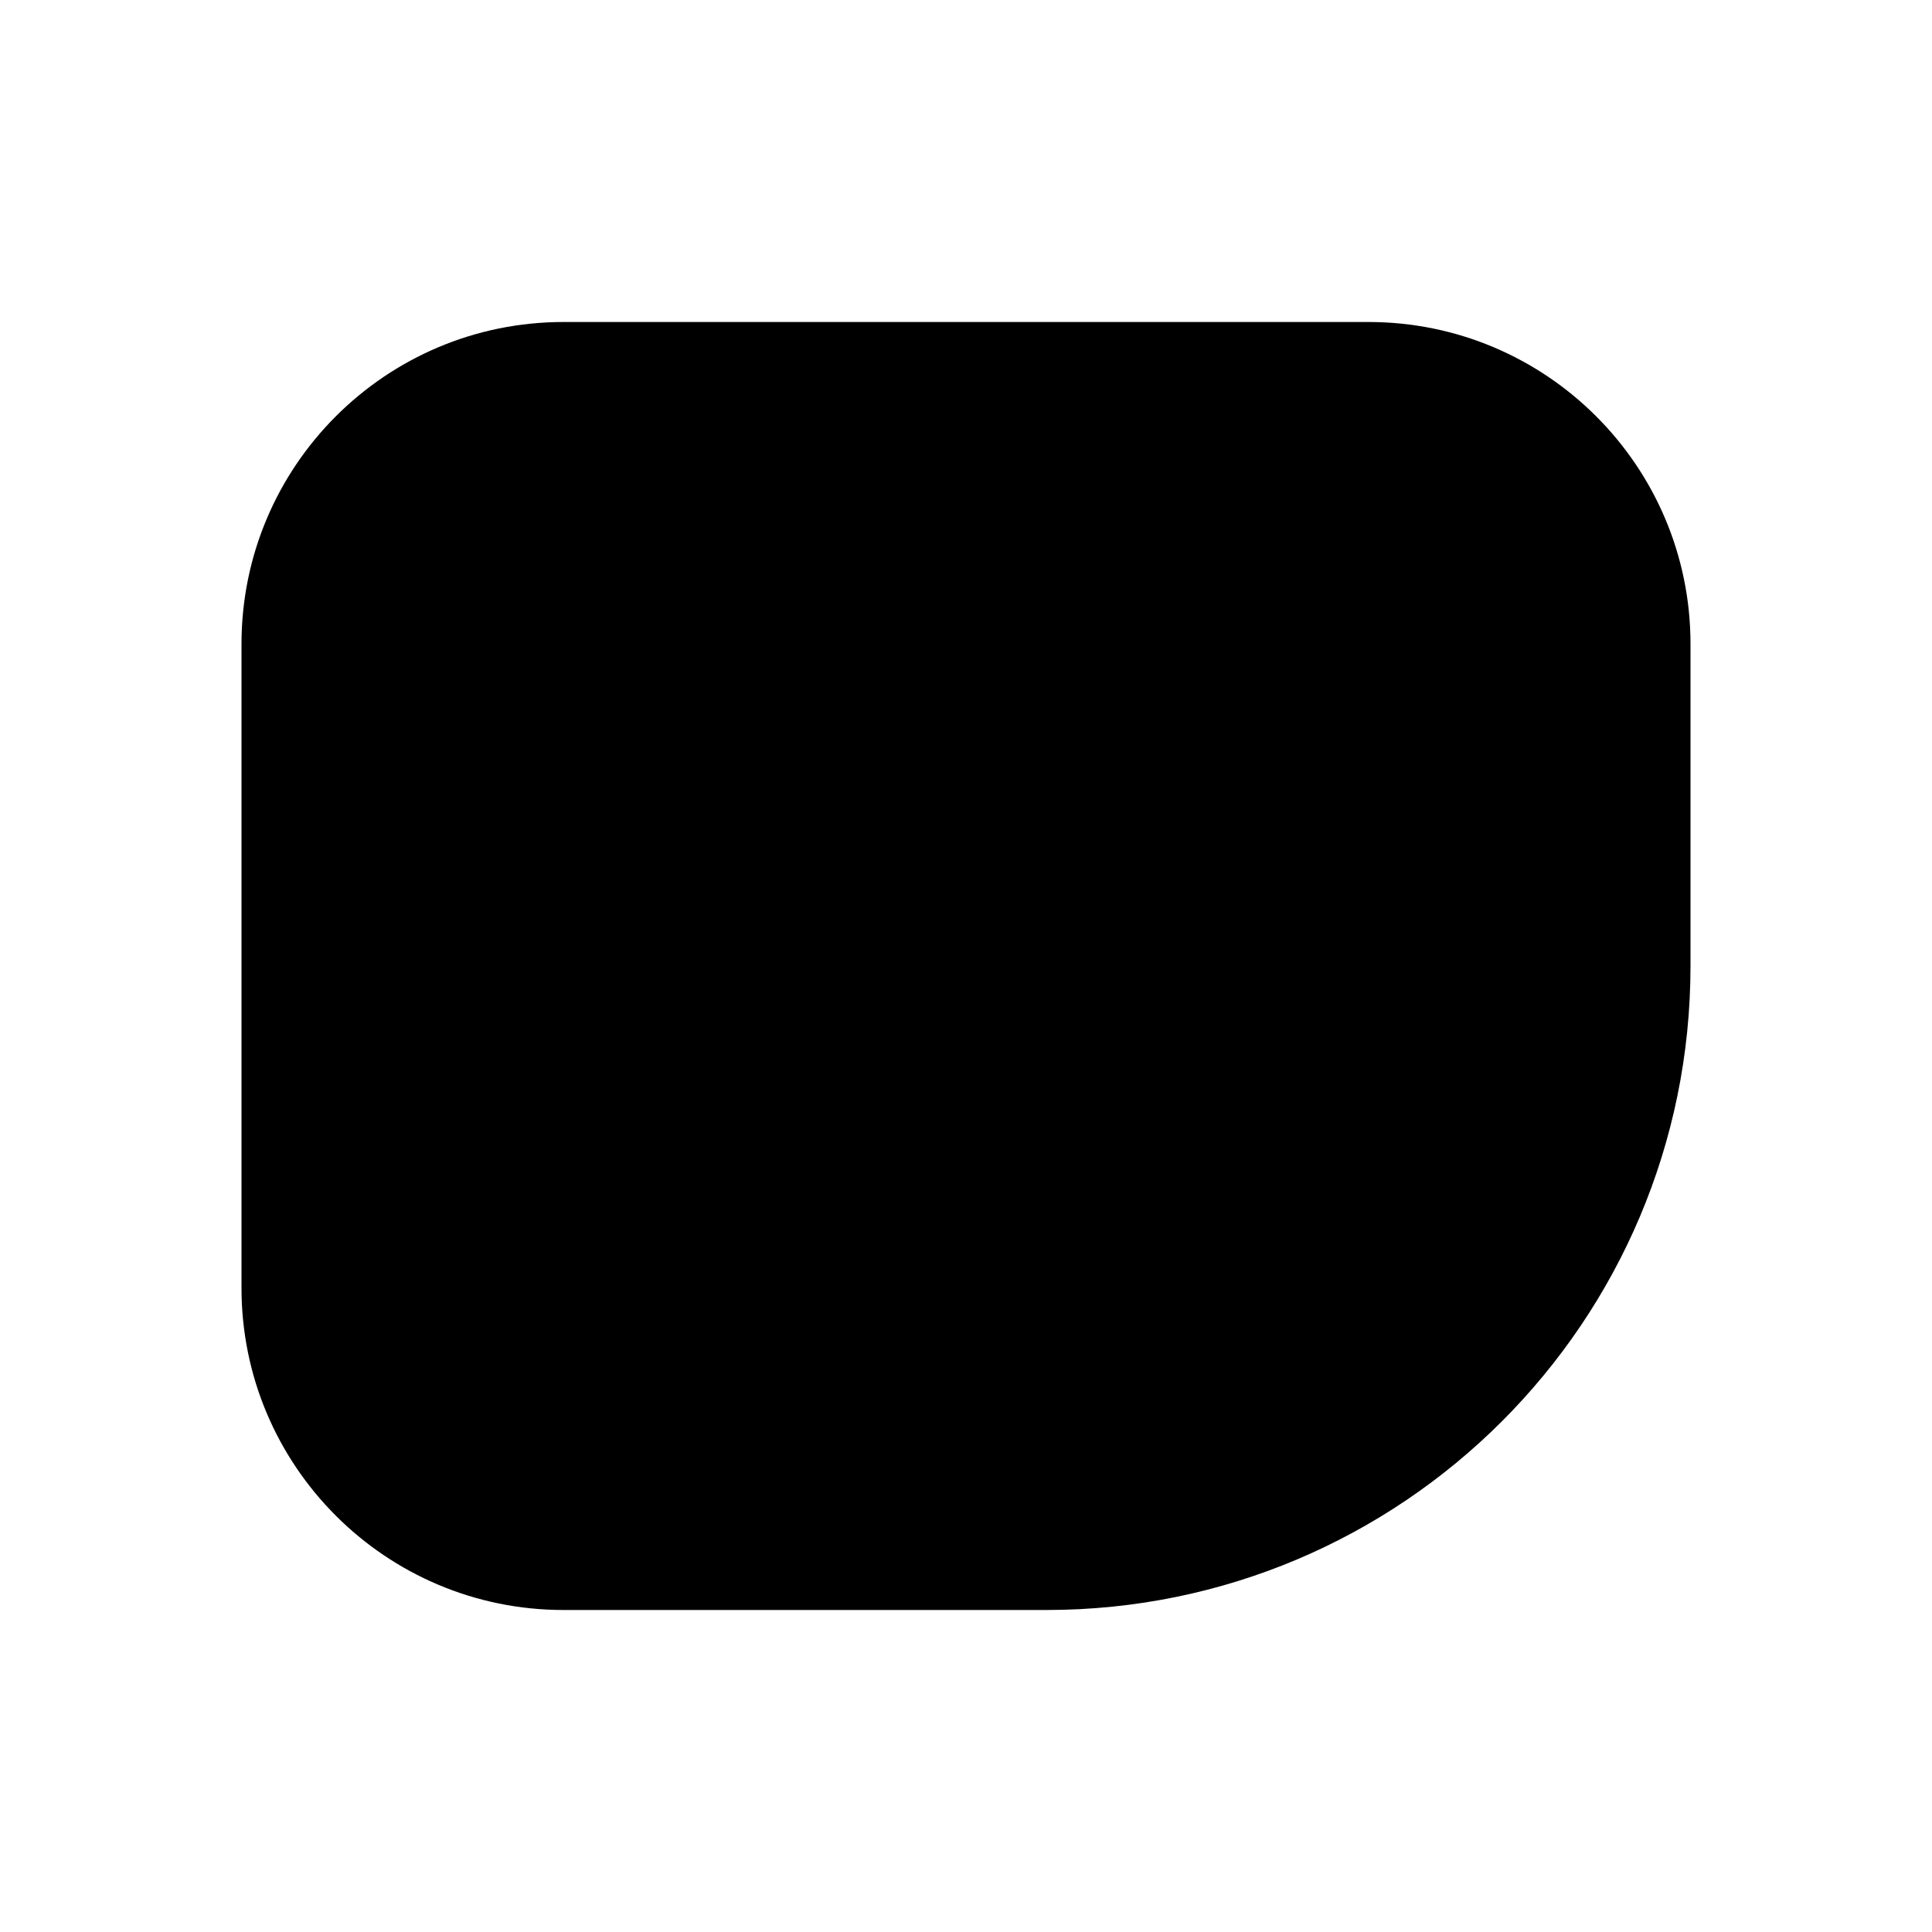 <svg width="24" height="24" viewBox="0 0 24 24" fill="currentColor" xmlns="http://www.w3.org/2000/svg"> <title>FireHawk Rounded Shape 02</title> <path d="M3 8C3 5.791 4.791 4 7 4H17C19.209 4 21 5.791 21 8V12C21 16.418 17.418 20 13 20H7C4.791 20 3 18.209 3 16V8Z" fill="currentColor"/> </svg>